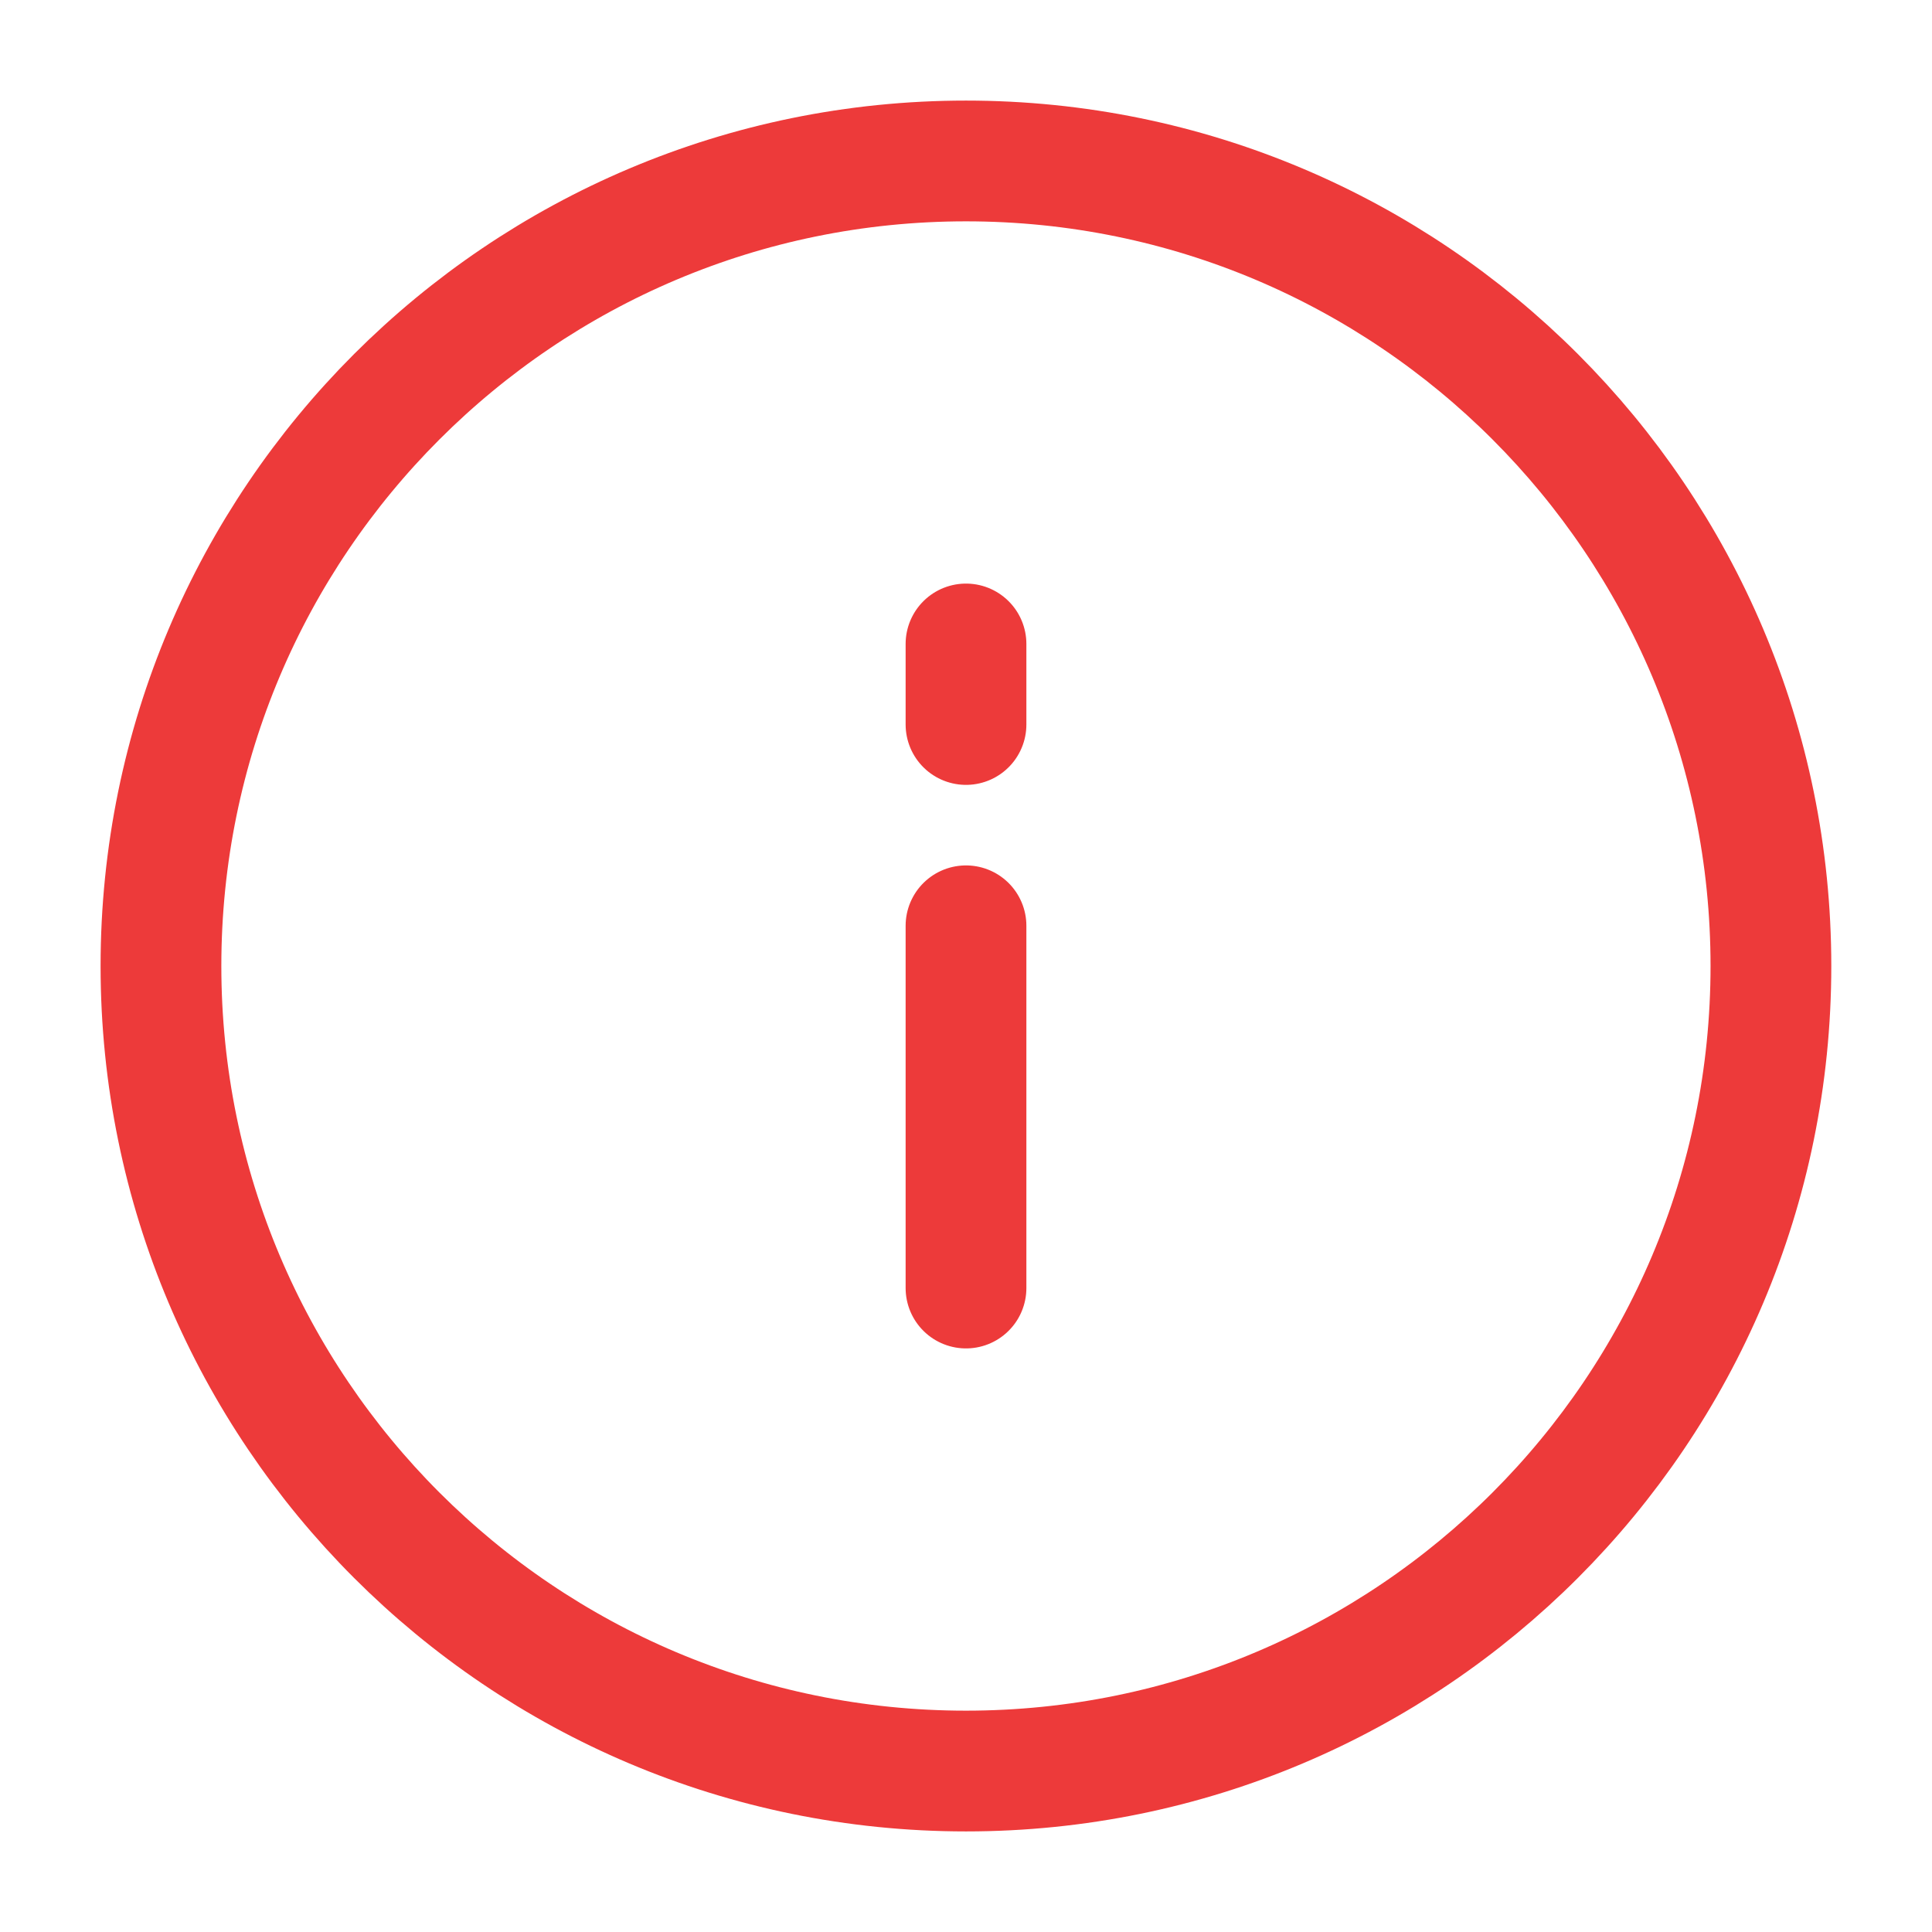 <svg width="16" height="16" viewBox="0 0 16 16" fill="none" xmlns="http://www.w3.org/2000/svg">
<g clip-path="url(#clip0_580_24342)">
<path d="M8 5.333V6M8 7.667V10.667M8 14.667C11.682 14.667 14.666 11.682 14.666 8C14.666 4.318 11.682 1.333 8 1.333C4.318 1.333 1.333 4.318 1.333 8C1.333 11.682 4.318 14.667 8 14.667Z" stroke="#ED3A3A" stroke-linecap="round" stroke-linejoin="round"/>
</g>
<defs>
<clipPath id="clip0_580_24342">
<rect width="16" height="16" fill="white"/>
</clipPath>
</defs>
</svg>

